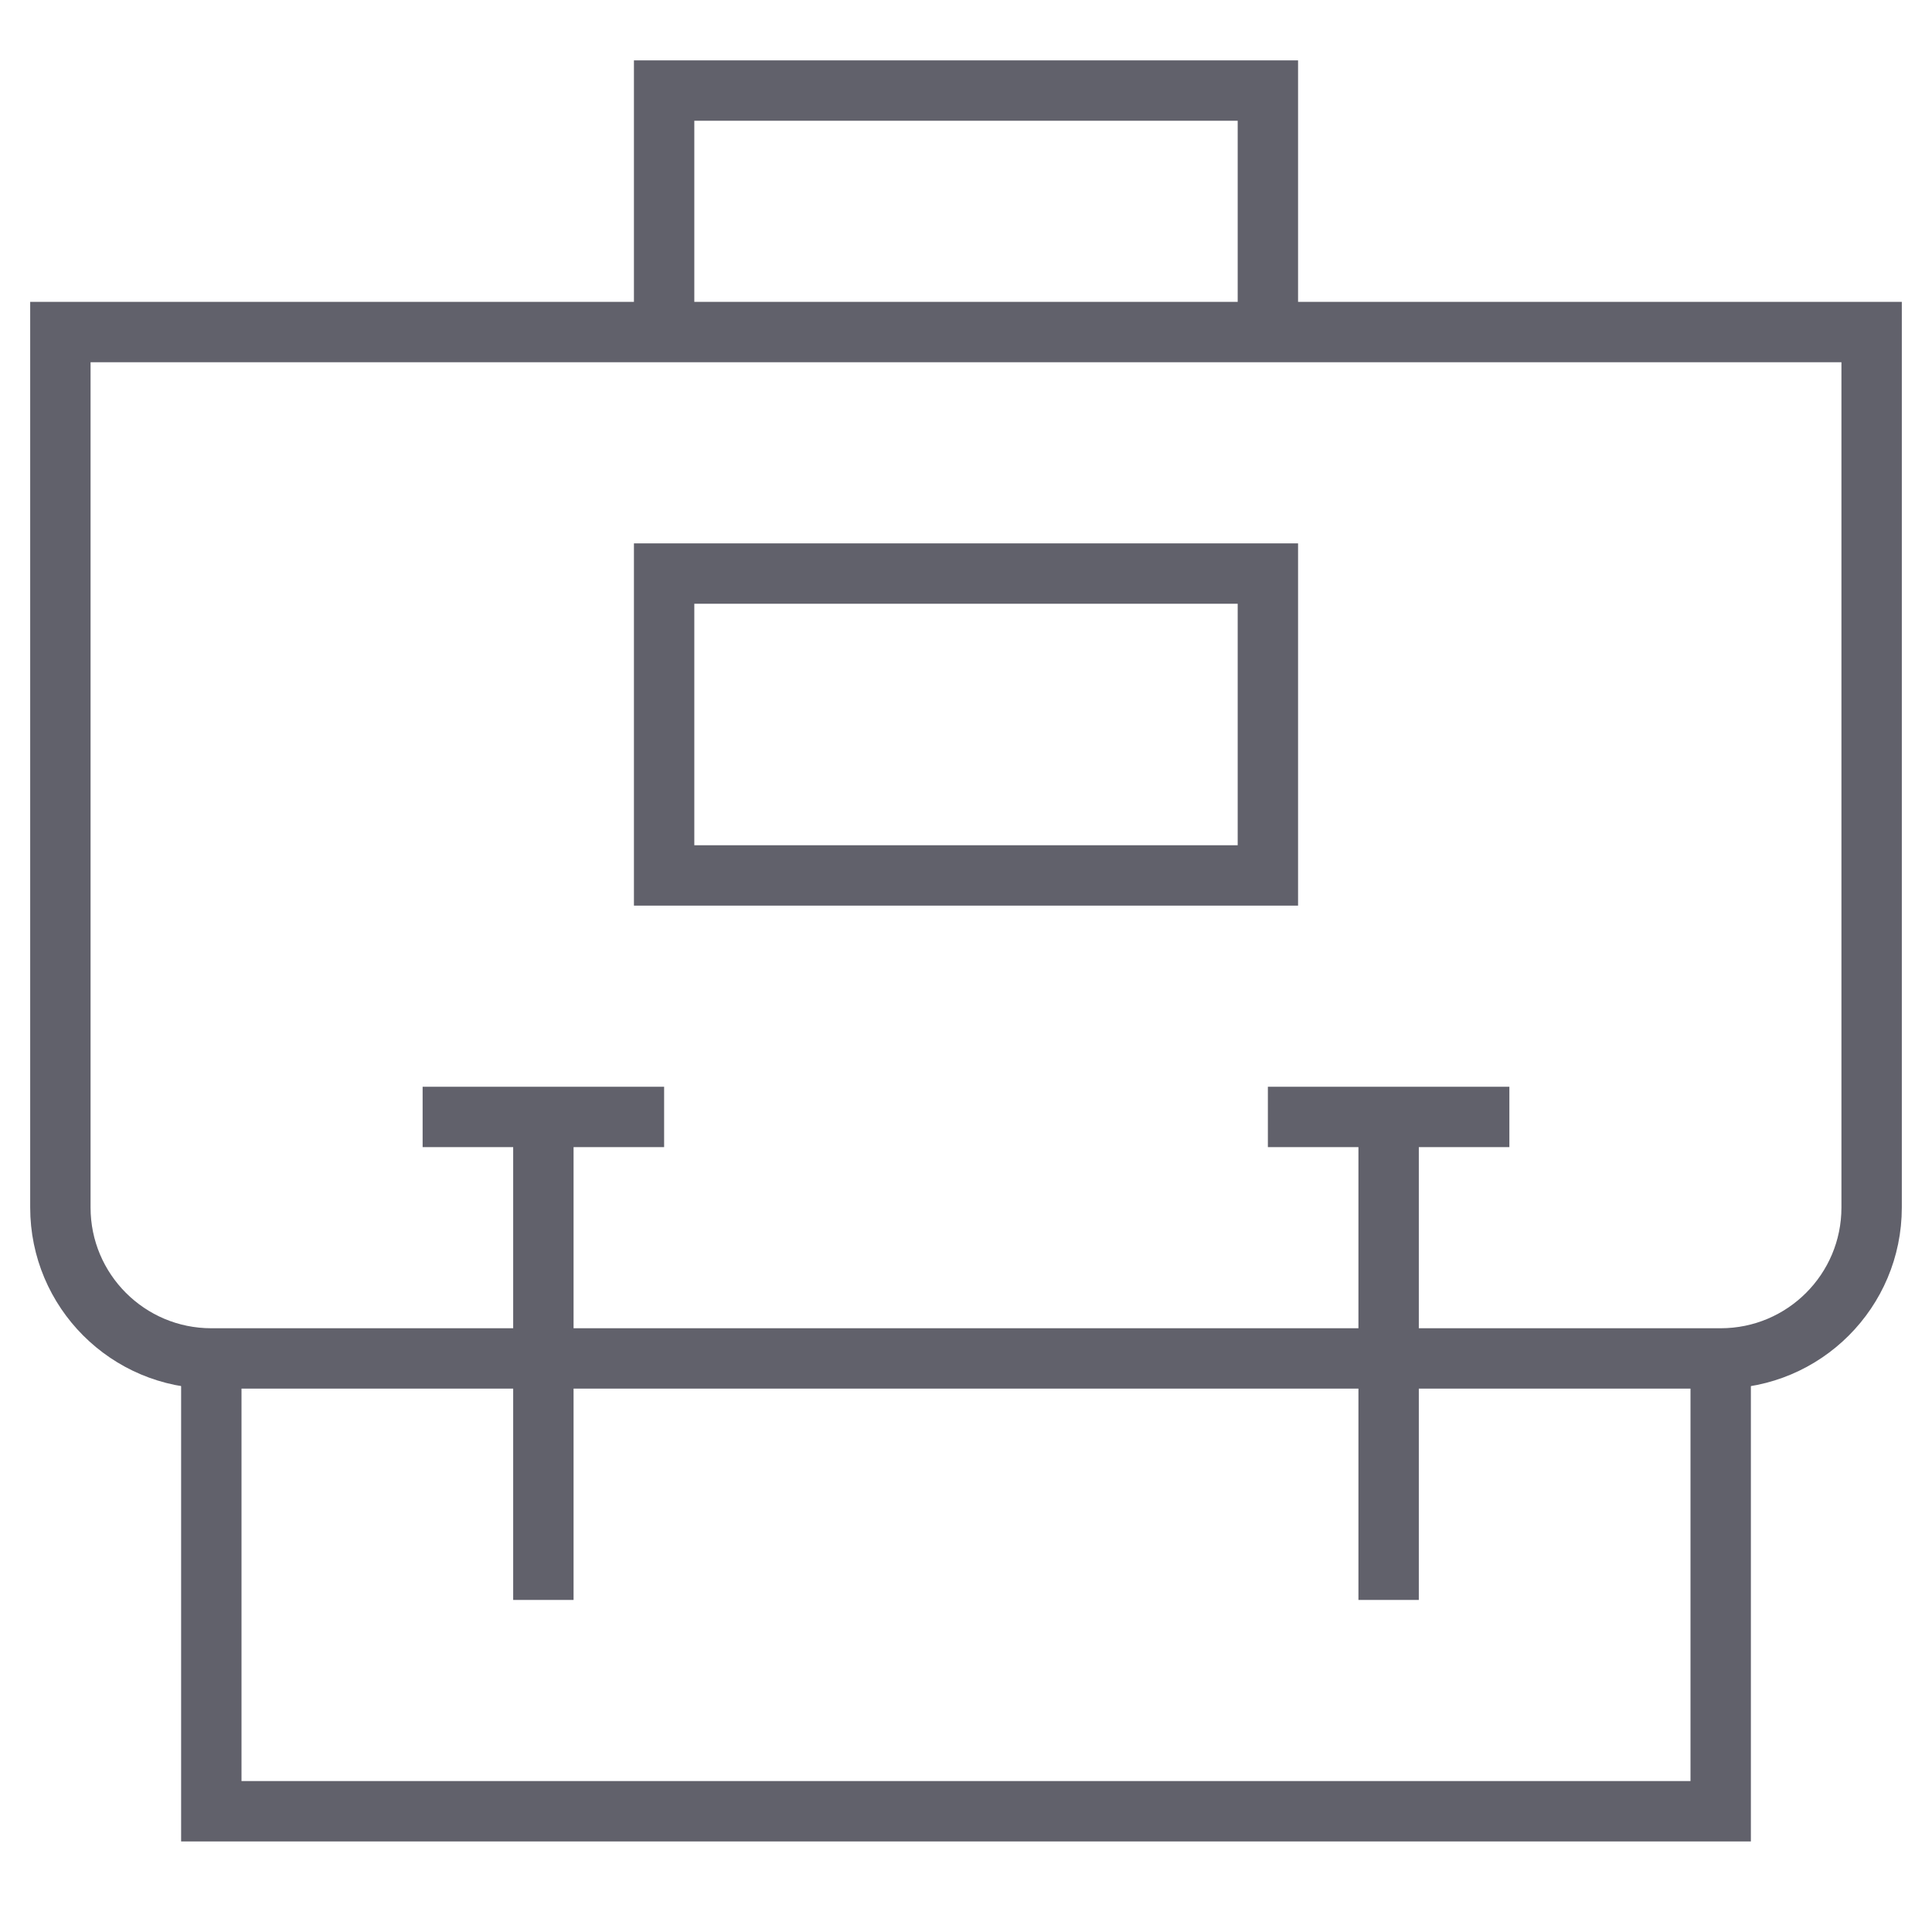 <svg xmlns="http://www.w3.org/2000/svg" height="64" width="64" viewBox="0 0 64 64"><polyline data-color="color-2" fill="none" stroke="#61616b" stroke-width="2" points=" 22,11 22,3 42,3 42,11 "></polyline> <polyline data-cap="butt" fill="none" stroke="#61616b" stroke-width="2" points="57,45 57,60 7,60 7,45 "></polyline> <path fill="none" stroke="#61616b" stroke-width="2" d="M57,45H7 c-2.761,0-5-2.239-5-5V11h60v29C62,42.761,59.761,45,57,45z"></path> <rect data-color="color-2" x="22" y="19" fill="none" stroke="#61616b" stroke-width="2" width="20" height="10"></rect> <line data-color="color-2" fill="none" stroke="#61616b" stroke-width="2" x1="14" y1="37" x2="22" y2="37"></line> <line data-color="color-2" fill="none" stroke="#61616b" stroke-width="2" x1="18" y1="37" x2="18" y2="53"></line> <line data-color="color-2" fill="none" stroke="#61616b" stroke-width="2" x1="42" y1="37" x2="50" y2="37"></line> <line data-color="color-2" fill="none" stroke="#61616b" stroke-width="2" x1="46" y1="37" x2="46" y2="53"></line></svg>